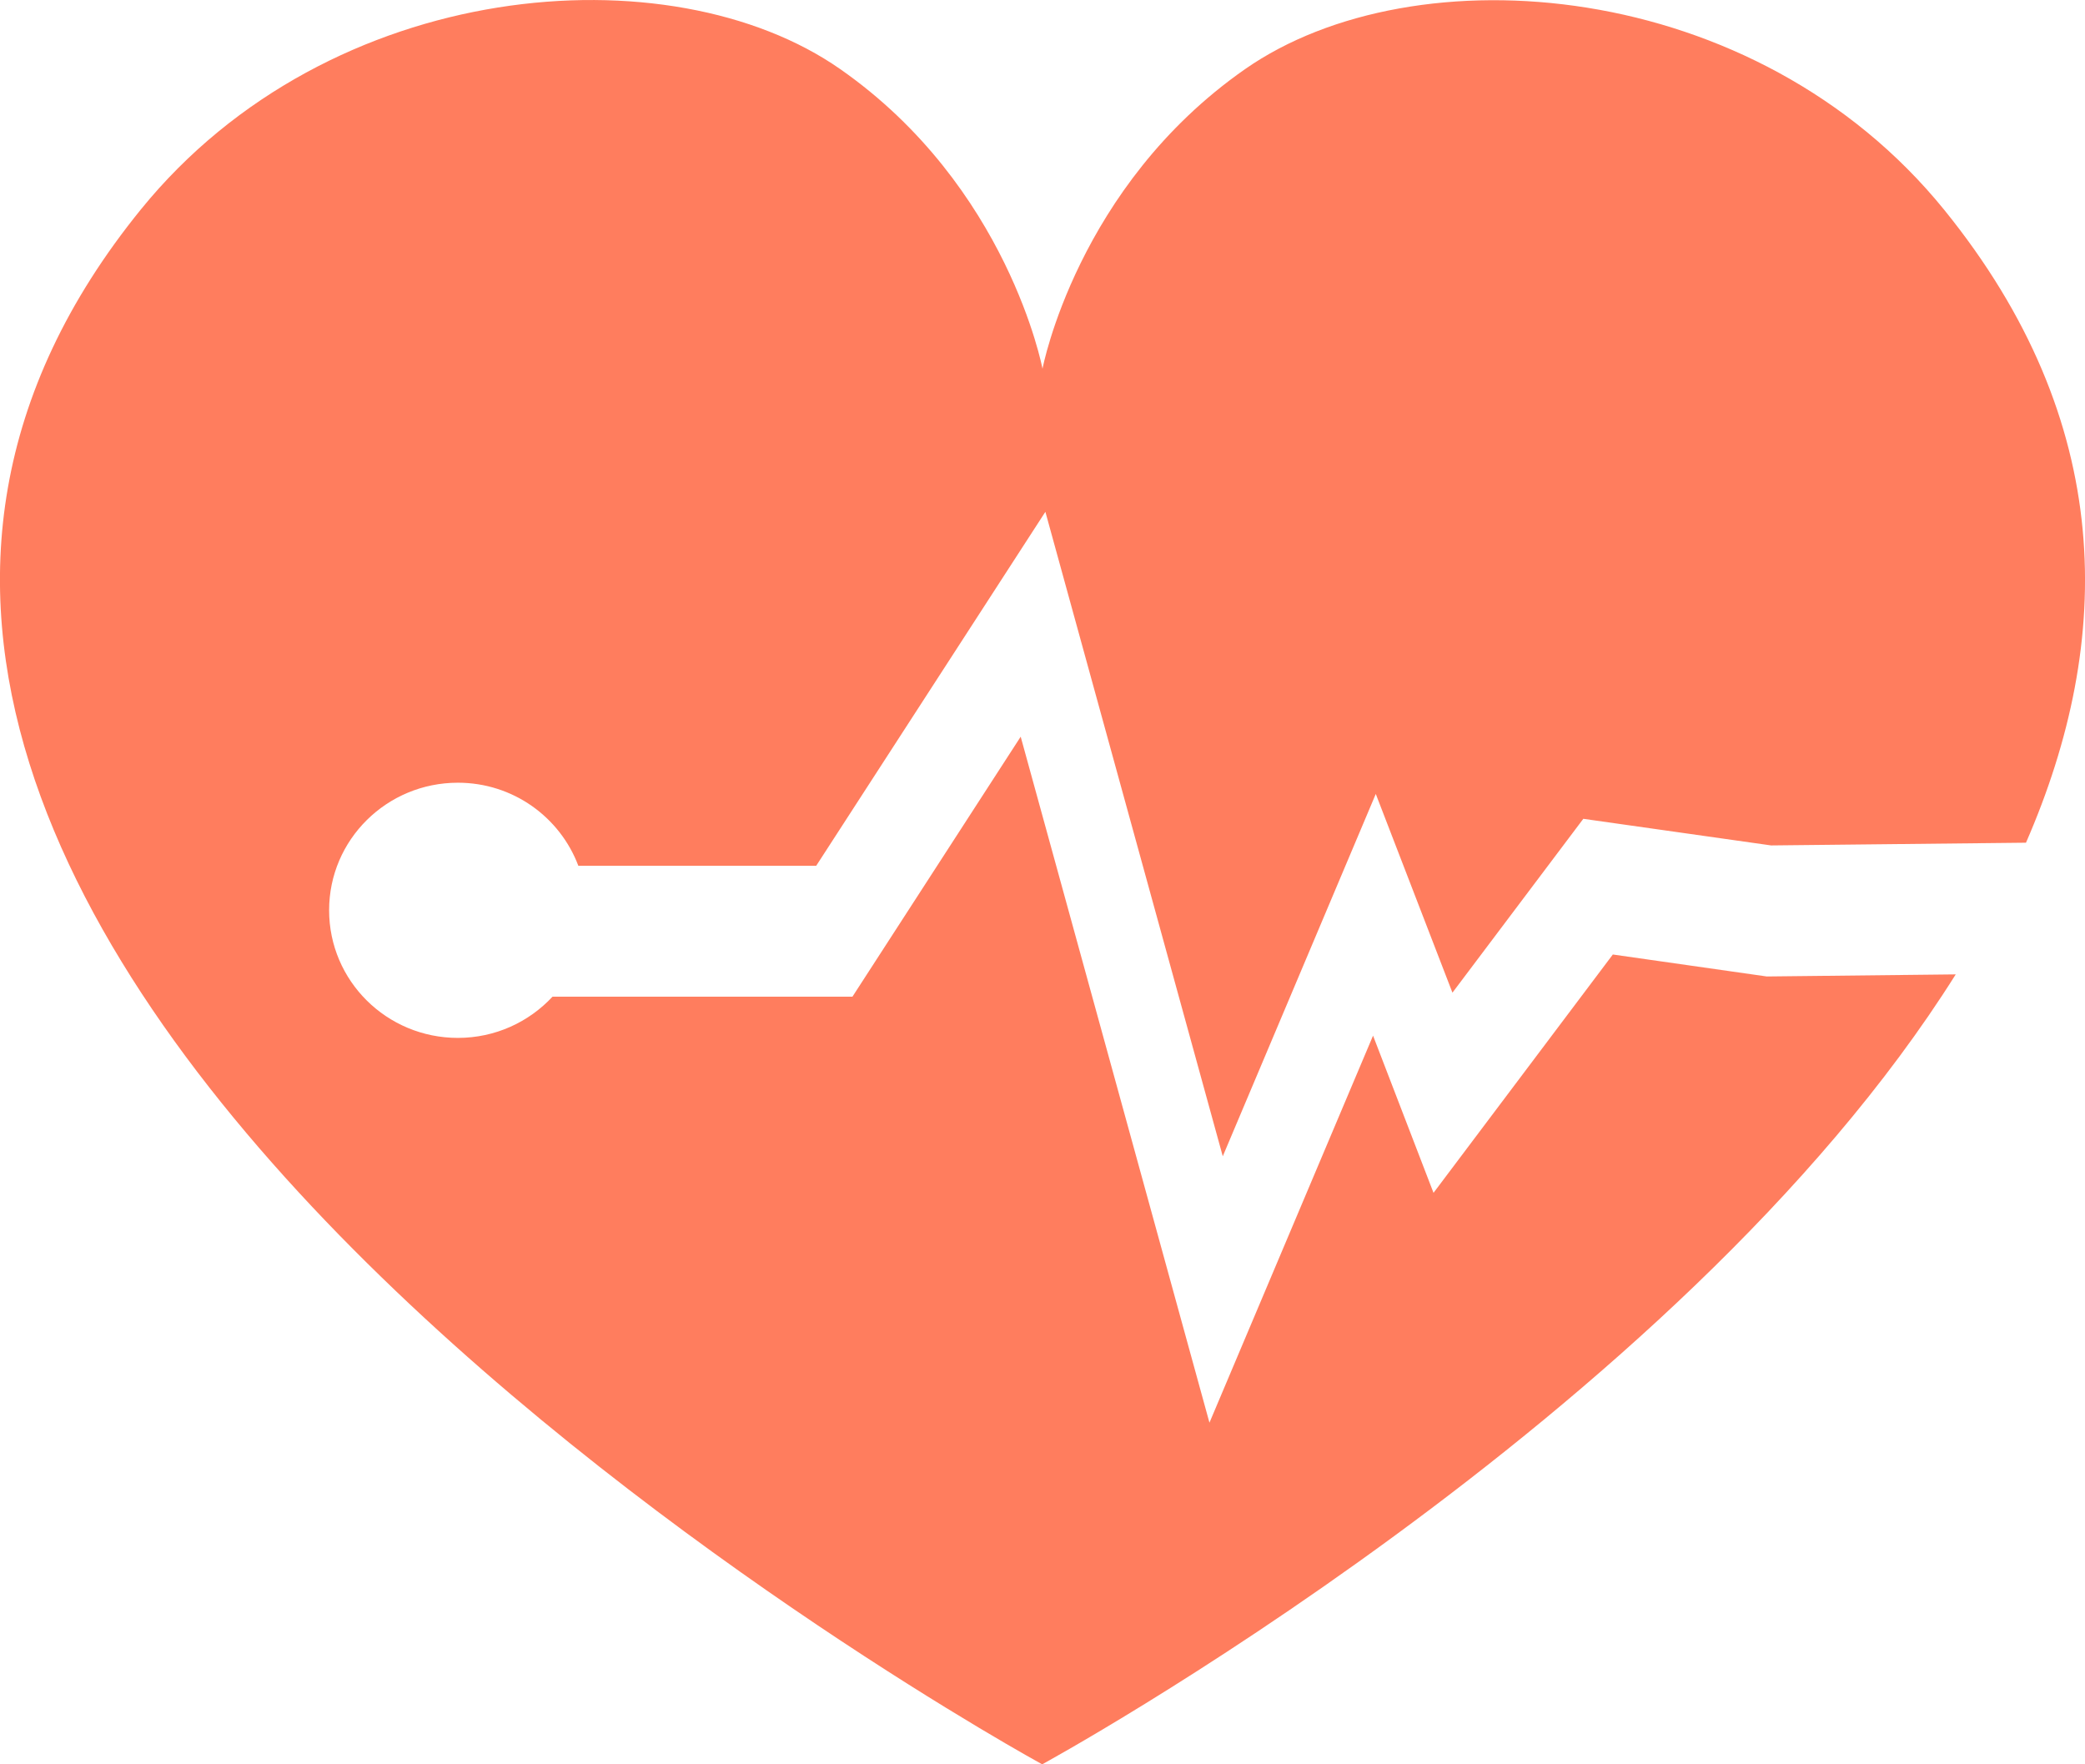 <?xml version="1.0" encoding="UTF-8"?>
<svg width="13px" height="11px" viewBox="0 0 13 11" version="1.1" xmlns="http://www.w3.org/2000/svg" xmlns:xlink="http://www.w3.org/1999/xlink">
    <!-- Generator: Sketch 47.1 (45422) - http://www.bohemiancoding.com/sketch -->
    <title>Life Cover-icon-small</title>
    <desc>Created with Sketch.</desc>
    <defs></defs>
    <g id="Insurance-Quote" stroke="none" stroke-width="1" fill="none" fill-rule="evenodd">
        <g id="icons" transform="translate(-559, -77)" fill-rule="nonzero" fill="#FF7D5E">
            <g id="Group-6" transform="translate(38, 47)">
                <g id="Small" transform="translate(521, 29)">
                    <g id="Life-Cover-icon-small" transform="translate(0, 1)">
                        <path d="M3.606,5.398 L5.089,5.398 L6.518,3.191 L7.624,7.209 L8.578,4.95 L9.056,6.189 L9.872,5.105 L11.043,5.271 L12.632,5.254 C13.185,3.986 13.191,2.627 12.122,1.308 C10.944,-0.144 8.821,-0.307 7.763,0.431 C6.715,1.162 6.5,2.299 6.5,2.299 C6.5,2.299 6.286,1.162 5.239,0.431 C4.182,-0.308 2.058,-0.146 0.879,1.305 C-2.852,5.9 6.498,11 6.498,11 C6.498,11 10.453,8.846 12.194,6.075 L11.016,6.088 L10.056,5.951 L8.938,7.437 L8.561,6.457 L7.541,8.87 L6.364,4.593 L5.315,6.214 L3.445,6.214 C3.298,6.372 3.088,6.471 2.855,6.471 C2.411,6.471 2.052,6.115 2.052,5.675 C2.052,5.236 2.411,4.88 2.855,4.88 C3.199,4.88 3.492,5.095 3.606,5.398 Z" id="Combined-Shape"></path>
                    </g>
                </g>
            </g>
        </g>
    </g>
</svg>